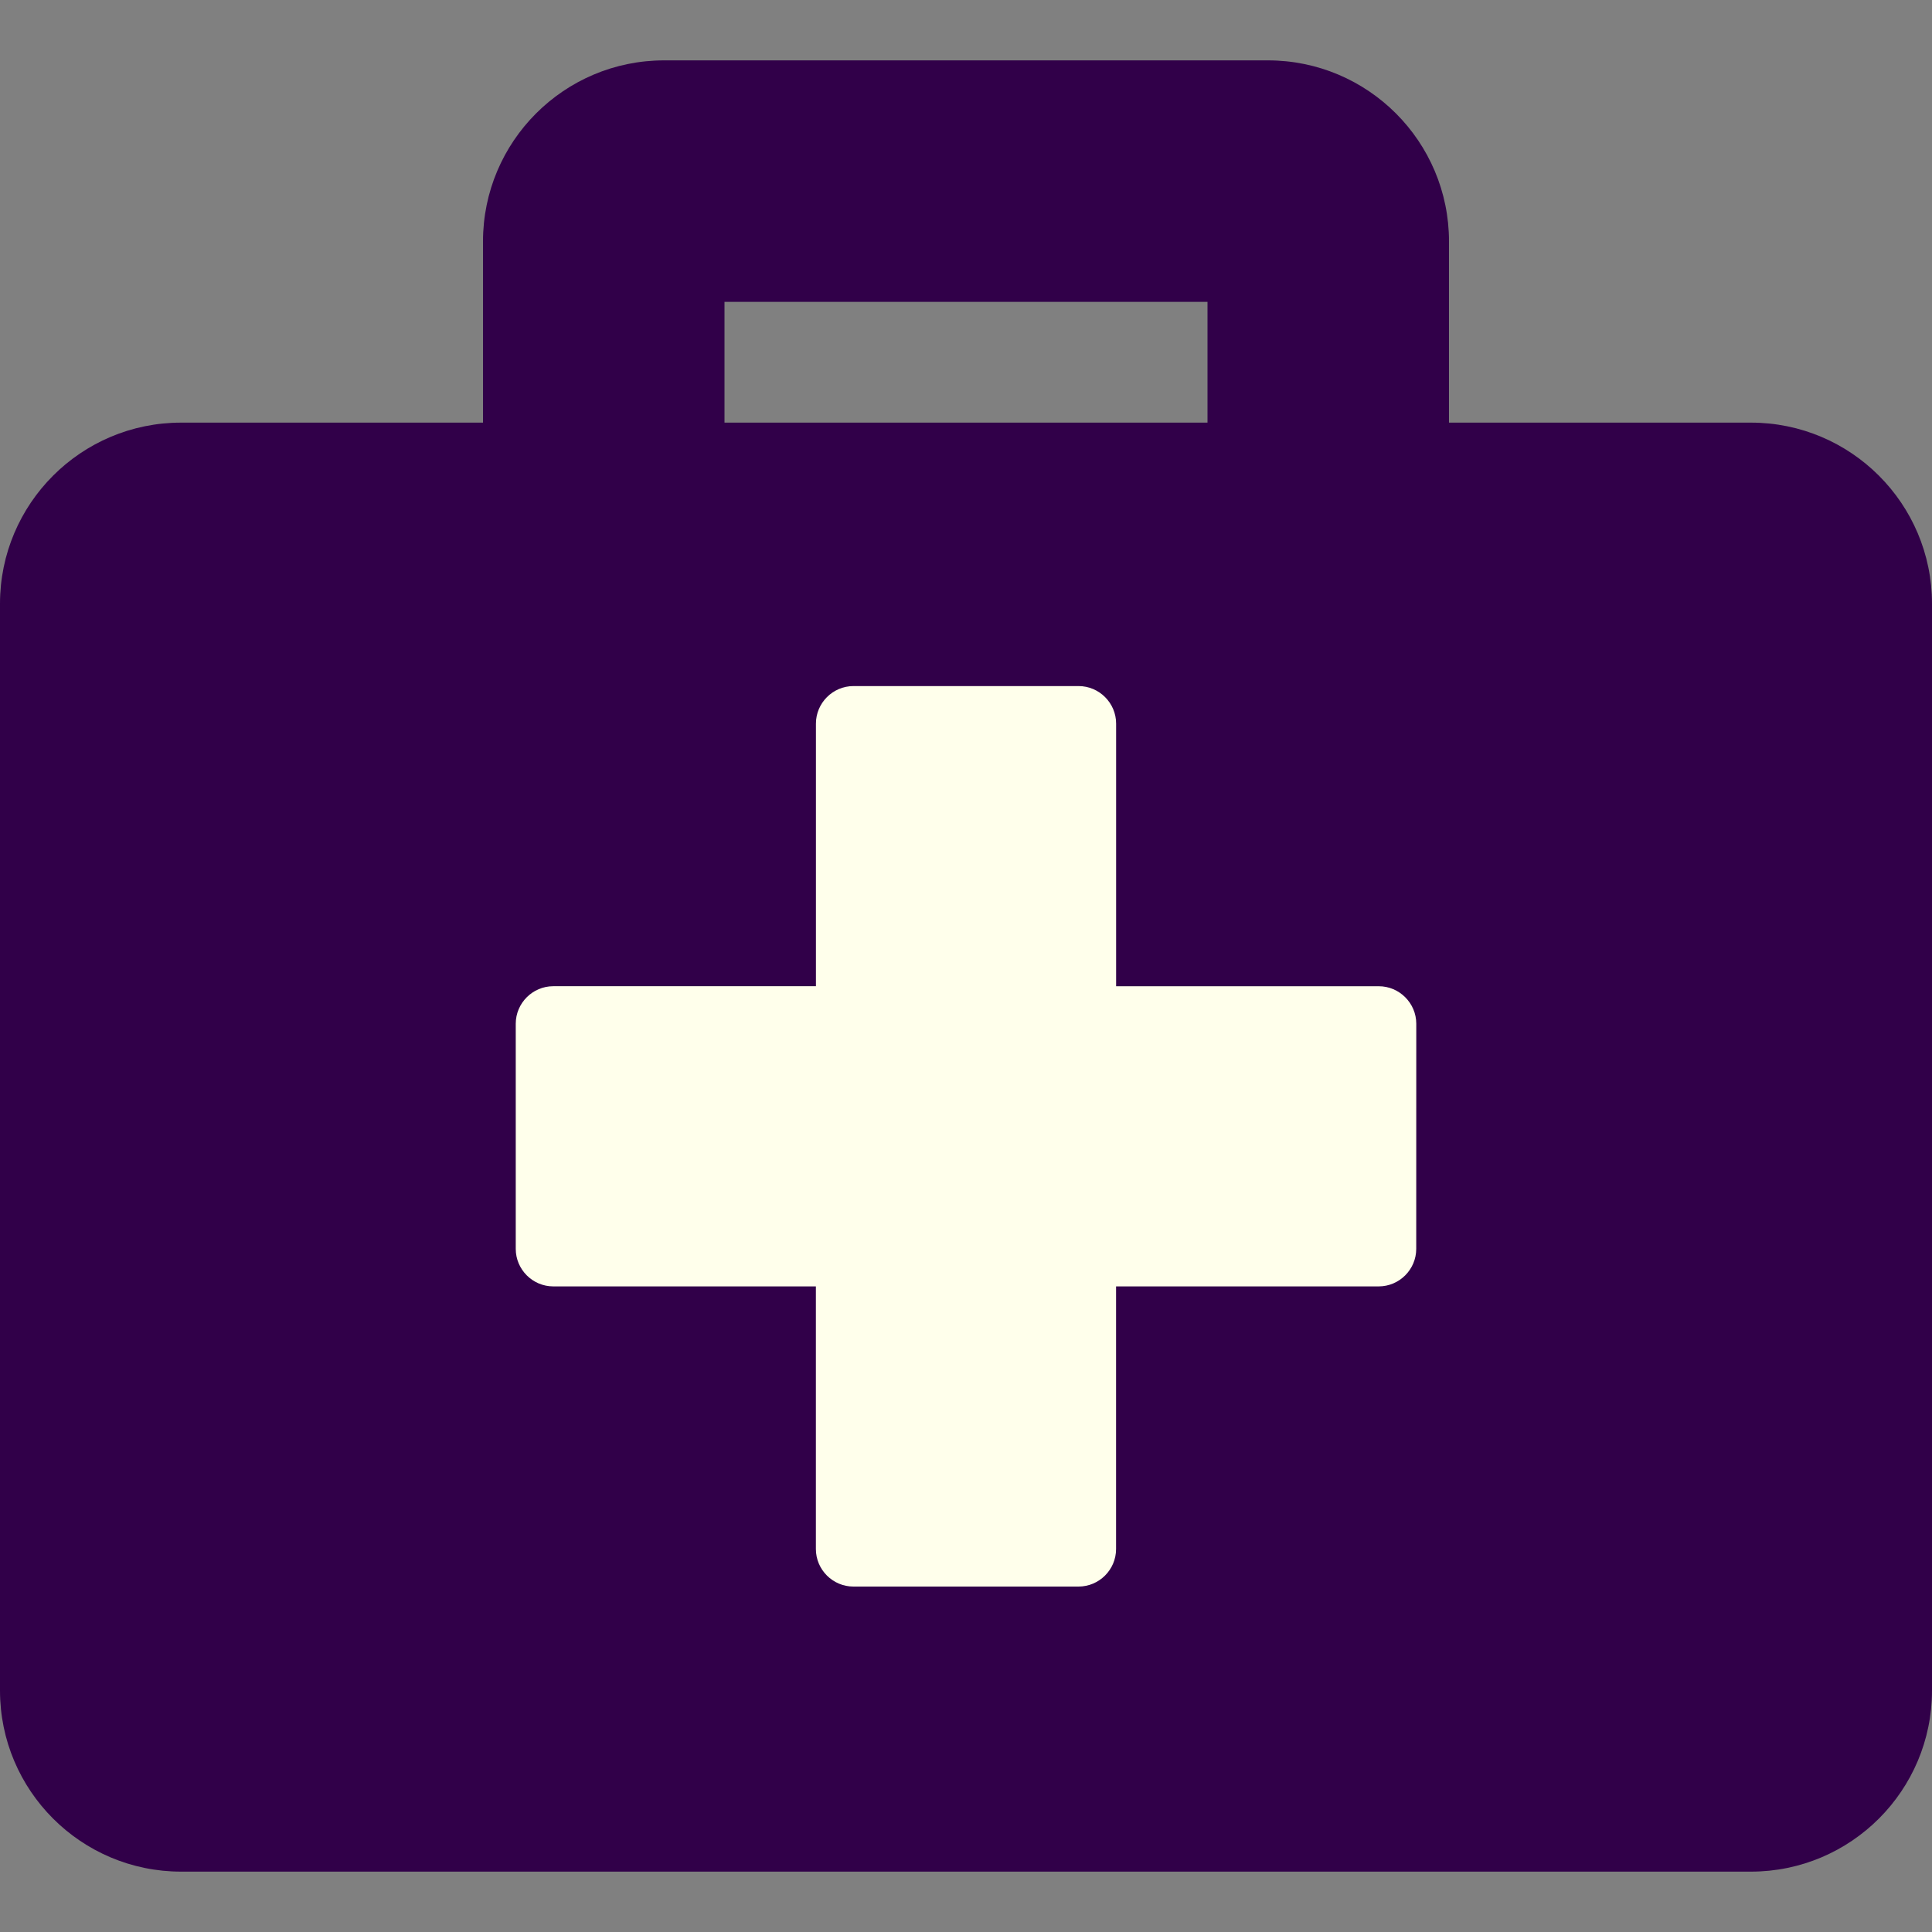 <?xml version="1.0" encoding="UTF-8" standalone="no"?>
<svg
   xmlns:dc="http://purl.org/dc/elements/1.1/"
   xmlns:cc="http://creativecommons.org/ns#"
   xmlns:rdf="http://www.w3.org/1999/02/22-rdf-syntax-ns#"
   xmlns:svg="http://www.w3.org/2000/svg"
   xmlns="http://www.w3.org/2000/svg"
   xmlns:sodipodi="http://sodipodi.sourceforge.net/DTD/sodipodi-0.dtd"
   xmlns:inkscape="http://www.inkscape.org/namespaces/inkscape"
   viewBox="0 0 100 100"
   version="1.1"
   id="svg4"
   sodipodi:docname="medic.svg"
   width="100"
   height="100"
   inkscape:version="1.0.1 (3bc2e813f5, 2020-09-07)">
  <rect x="0" y="0" width="100" height="100" fill="#808080" stroke="none"/>
  <defs
     id="defs8" />
  <sodipodi:namedview
     pagecolor="#ffffff"
     bordercolor="#666666"
     borderopacity="1"
     objecttolerance="10"
     gridtolerance="10"
     guidetolerance="10"
     inkscape:pageopacity="0"
     inkscape:pageshadow="2"
     inkscape:window-width="3840"
     inkscape:window-height="1531"
     id="namedview6"
     showgrid="false"
     inkscape:zoom="2.6074563"
     inkscape:cx="-33.17745"
     inkscape:cy="26.952371"
     inkscape:window-x="0"
     inkscape:window-y="32"
     inkscape:window-maximized="1"
     inkscape:current-layer="svg4"
     inkscape:document-rotation="0" />
  <g
     id="g10"
     transform="matrix(1.25,0,0,1.25,-12.5,-12.5)"
     style="stroke-width:0.8">
    <path
       d="M 82.5,27.5 H 70 V 20 c 0,-4.141 -3.359,-7.5 -7.5,-7.5 h -25 C 33.359,12.5 30,15.859 30,20 v 7.5 H 17.5 C 13.359,27.5 10,30.859 10,35 v 45 c 0,4.141 3.359,7.5 7.5,7.5 h 65 C 86.641,87.5 90,84.141 90,80 V 35 c 0,-4.141 -3.359,-7.5 -7.5,-7.5 z M 40,22.5 h 20 v 5 H 40 Z m 25,38.75 c 0,0.688 -0.562,1.25 -1.25,1.25 H 55 v 8.75 c 0,0.688 -0.562,1.25 -1.25,1.25 h -7.5 C 45.562,72.5 45,71.938 45,71.25 V 62.5 H 36.25 C 35.562,62.5 35,61.938 35,61.25 v -7.5 c 0,-0.688 0.562,-1.25 1.25,-1.25 H 45 v -8.75 c 0,-0.688 0.562,-1.25 1.25,-1.25 h 7.5 c 0.688,0 1.25,0.562 1.25,1.25 v 8.75 h 8.75 c 0.688,0 1.25,0.562 1.25,1.25 z"
       id="path2"
       inkscape:connector-curvature="0"
       style="fill:#310049;fill-opacity:1;stroke-width:0.8" />
    <path
       d="m 68.643,61.713 c 0,0.854 -0.699,1.554 -1.554,1.554 H 56.214 V 74.142 c 0,0.854 -0.699,1.554 -1.554,1.554 h -9.322 c -0.854,0 -1.554,-0.699 -1.554,-1.554 V 63.267 H 32.91 c -0.854,0 -1.554,-0.699 -1.554,-1.554 v -9.322 c 0,-0.854 0.699,-1.554 1.554,-1.554 H 43.786 V 39.963 c 0,-0.854 0.699,-1.554 1.554,-1.554 h 9.322 c 0.854,0 1.554,0.699 1.554,1.554 V 50.838 h 10.875 c 0.854,0 1.554,0.699 1.554,1.554 z"
       id="path2-3"
       inkscape:connector-curvature="0"
       style="fill:#ffffeb;fill-opacity:1;stroke-width:0.8"
       sodipodi:nodetypes="sscsssscsssscsssscsss" />
  </g>
</svg>
